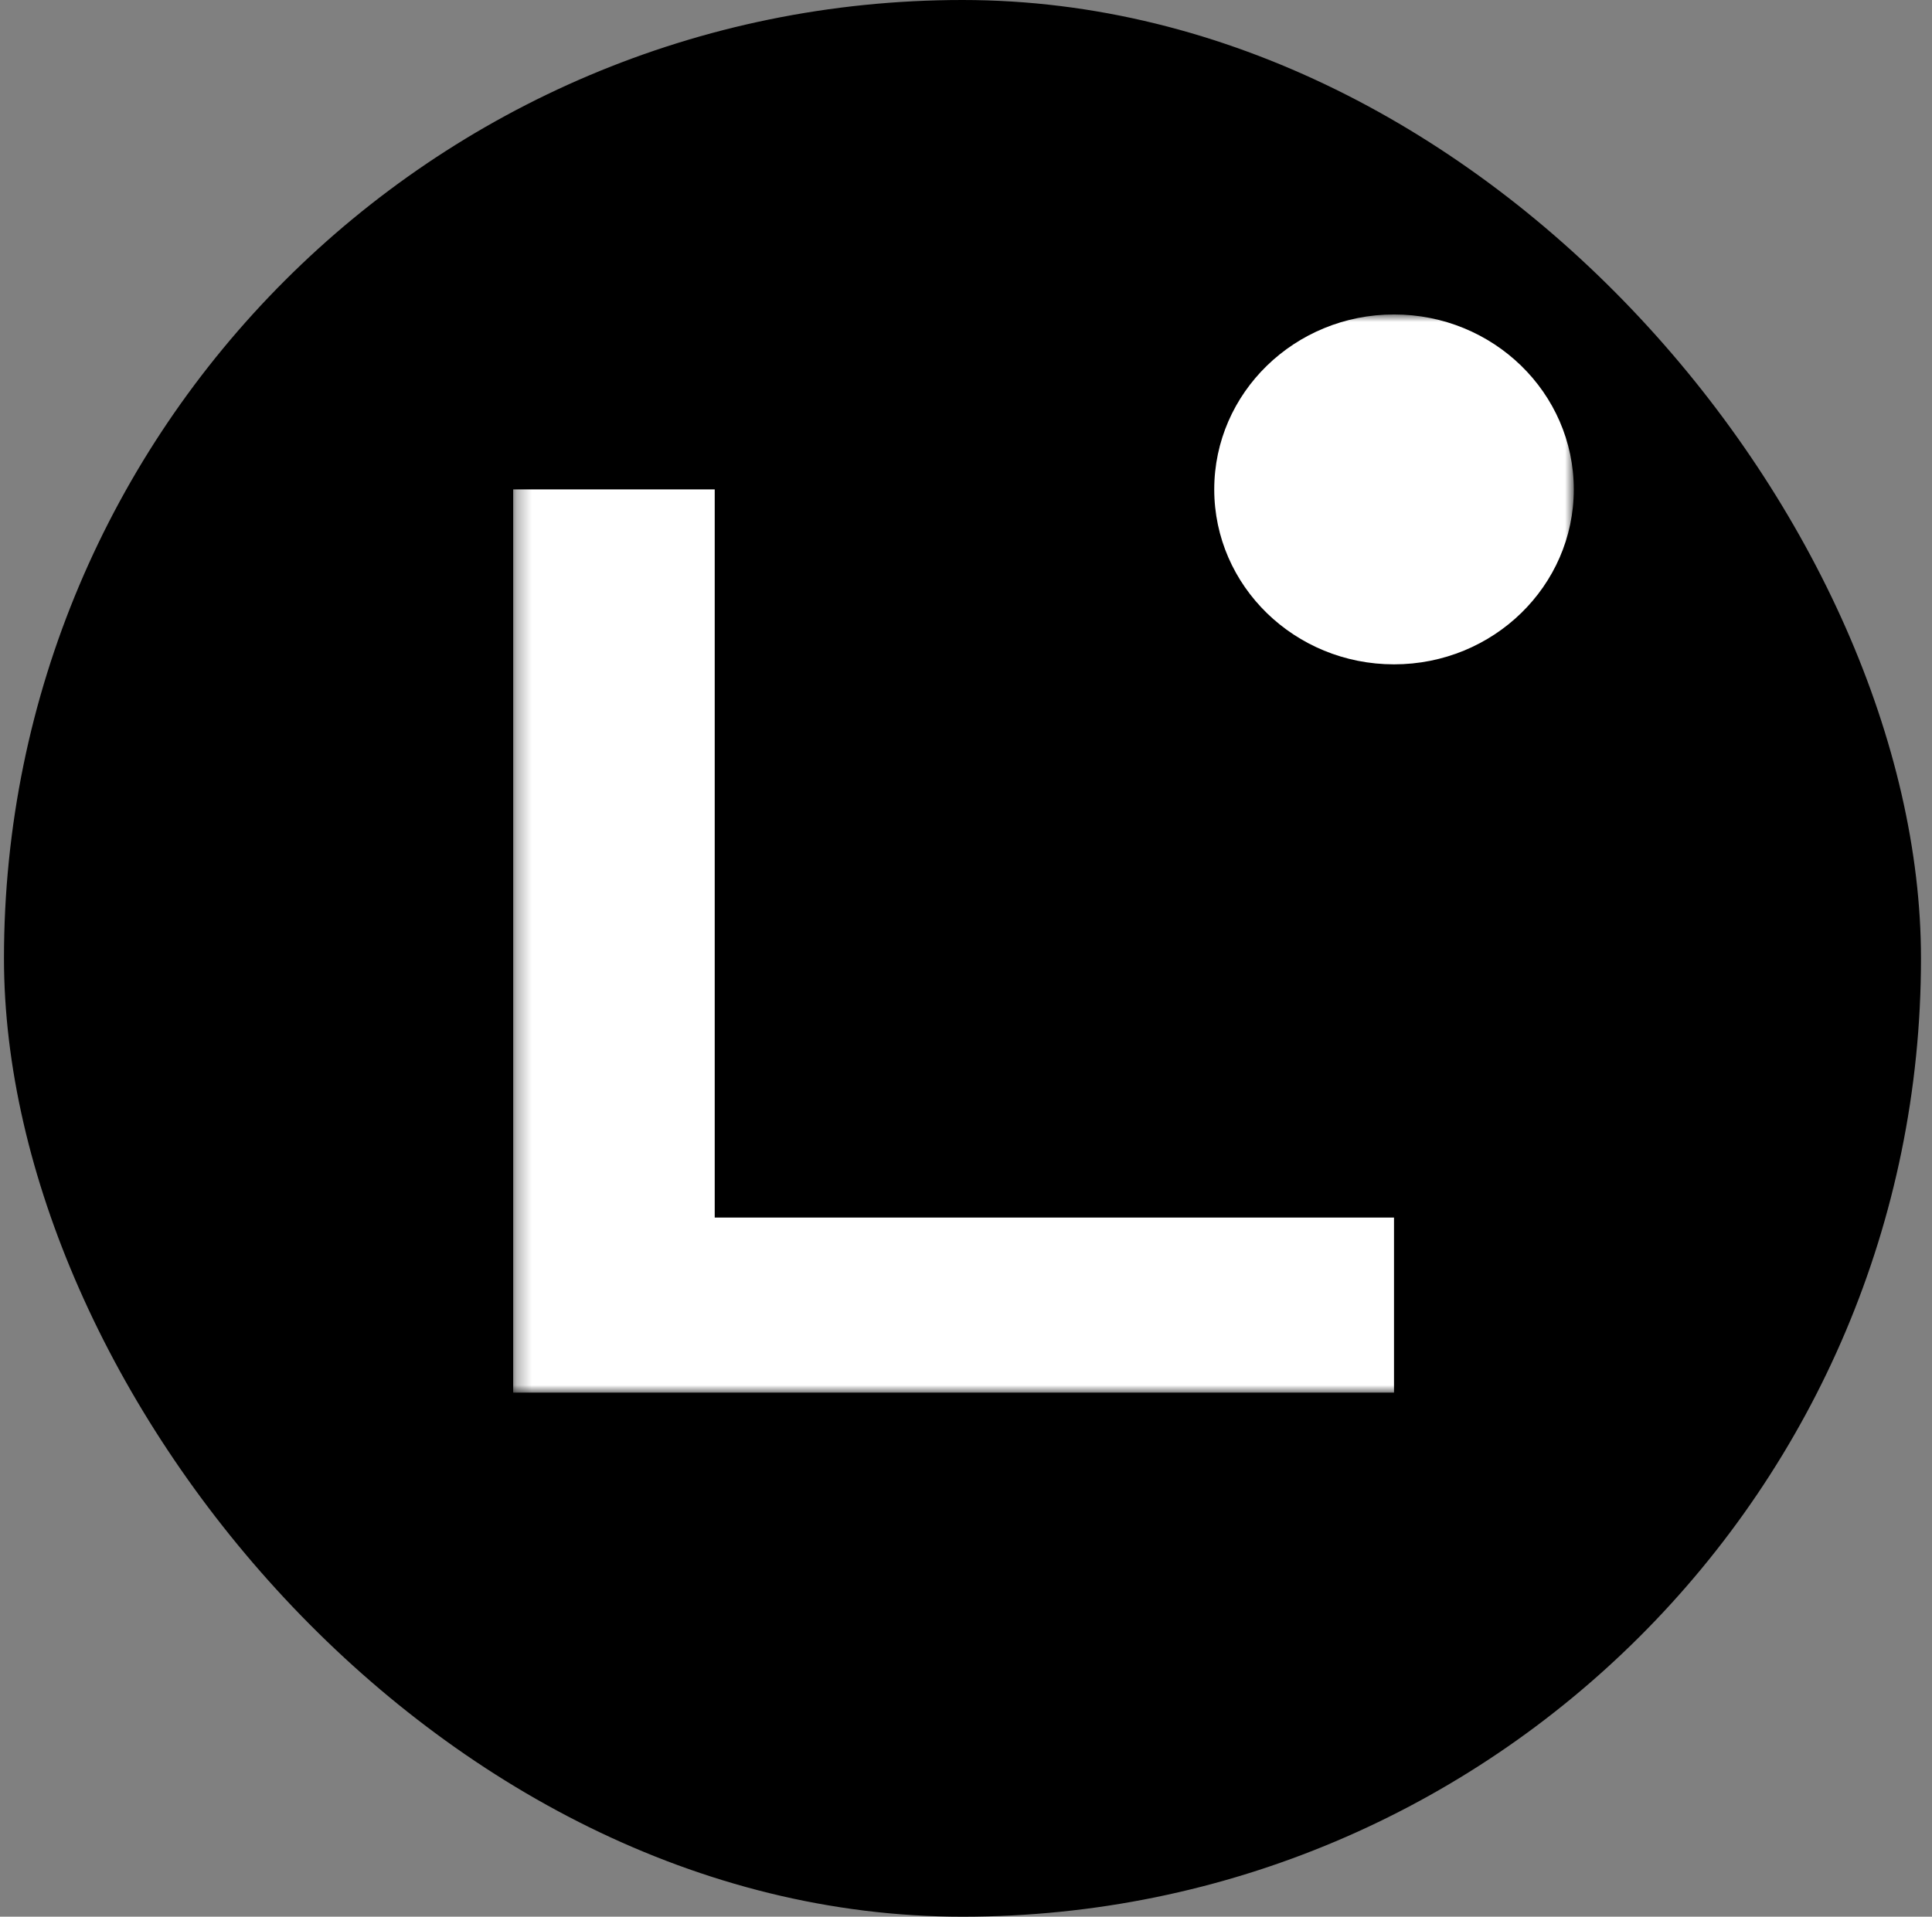<?xml version="1.0" encoding="utf-8"?>
<svg viewBox="0 0 129 128" fill="none" xmlns="http://www.w3.org/2000/svg"><rect x="0" y="0" width="129" height="128" fill="#808080" stroke="none"/><rect x="0.265" width="128" height="128" rx="64" fill="black"></rect><mask id="mask0_1001_72" maskUnits="userSpaceOnUse" x="34" y="21" width="72" height="72" style="mask-type: luminance;"><path d="M105.082 21H34.265V93H105.082V21Z" fill="white"></path></mask><g mask="url(#mask0_1001_72)"><path d="M93.078 93H34.265V32.683H47.722V81.31H93.078V92.993V93Z" fill="white"></path><path d="M93.079 44.366C99.708 44.366 105.082 39.136 105.082 32.683C105.082 26.231 99.708 21 93.079 21C86.449 21 81.075 26.231 81.075 32.683C81.075 39.136 86.449 44.366 93.079 44.366Z" fill="white"></path></g></svg>